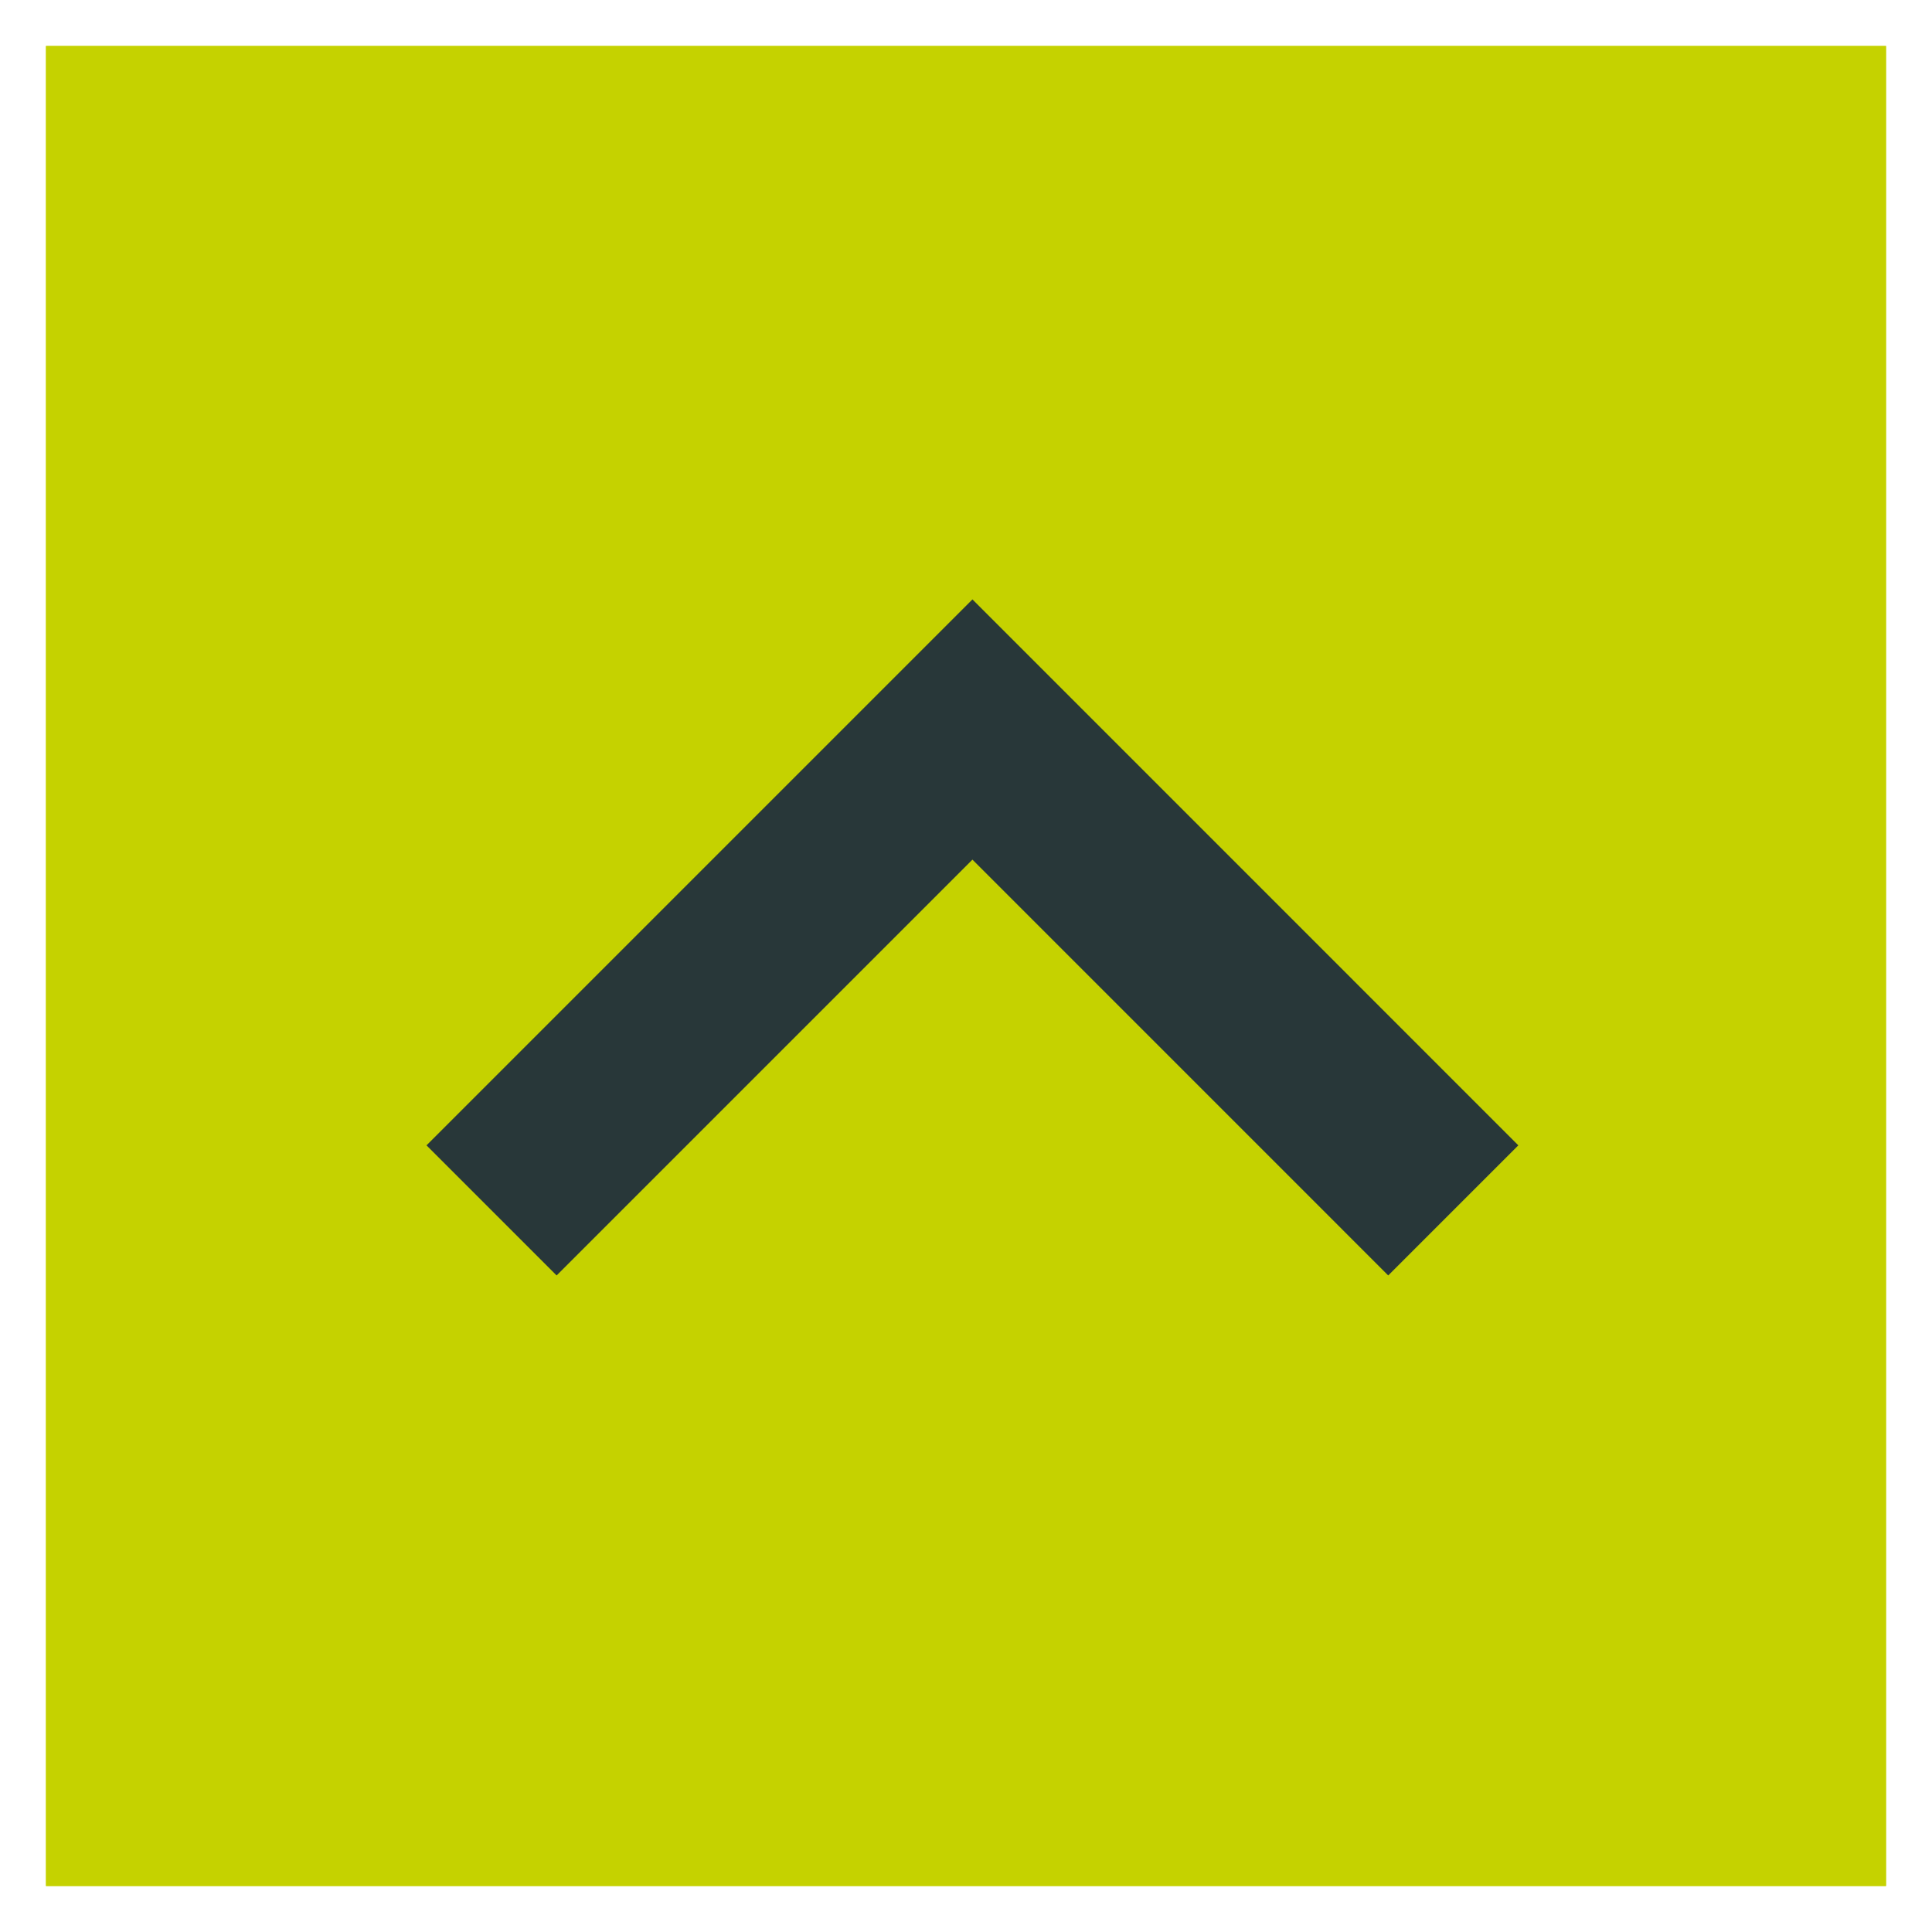<svg xmlns="http://www.w3.org/2000/svg" xmlns:xlink="http://www.w3.org/1999/xlink" viewBox="-9503 -914 42 42">
  <defs>
    <style>
      .cls-1, .cls-3, .cls-5 {
        fill: none;
      }

      .cls-1 {
        clip-path: url(#clip-Scelto_icon-arrow-up-hover);
      }

      .cls-2 {
        fill: #c5d200;
        stroke: #c5d200;
      }

      .cls-2, .cls-3 {
        stroke-width: 4px;
      }

      .cls-3 {
        stroke: #283739;
      }

      .cls-4 {
        stroke: none;
      }
    </style>
    <clipPath id="clip-Scelto_icon-arrow-up-hover">
      <rect x="-9503" y="-914" width="42" height="42"/>
    </clipPath>
  </defs>
  <g id="Scelto_icon-arrow-up-hover" data-name="Scelto–icon-arrow-up-hover" class="cls-1">
    <g id="rectangle-12" class="cls-2" transform="translate(-9462 -873) rotate(180)">
      <rect class="cls-4" width="40" height="40"/>
      <rect class="cls-5" x="2" y="2" width="36" height="36"/>
    </g>
    <path id="path-1" class="cls-3" d="M-5268.016,579.5l10.453,10.454,10.454-10.454" transform="translate(-14739.423 -308.187) rotate(180)"/>
  </g>
</svg>
